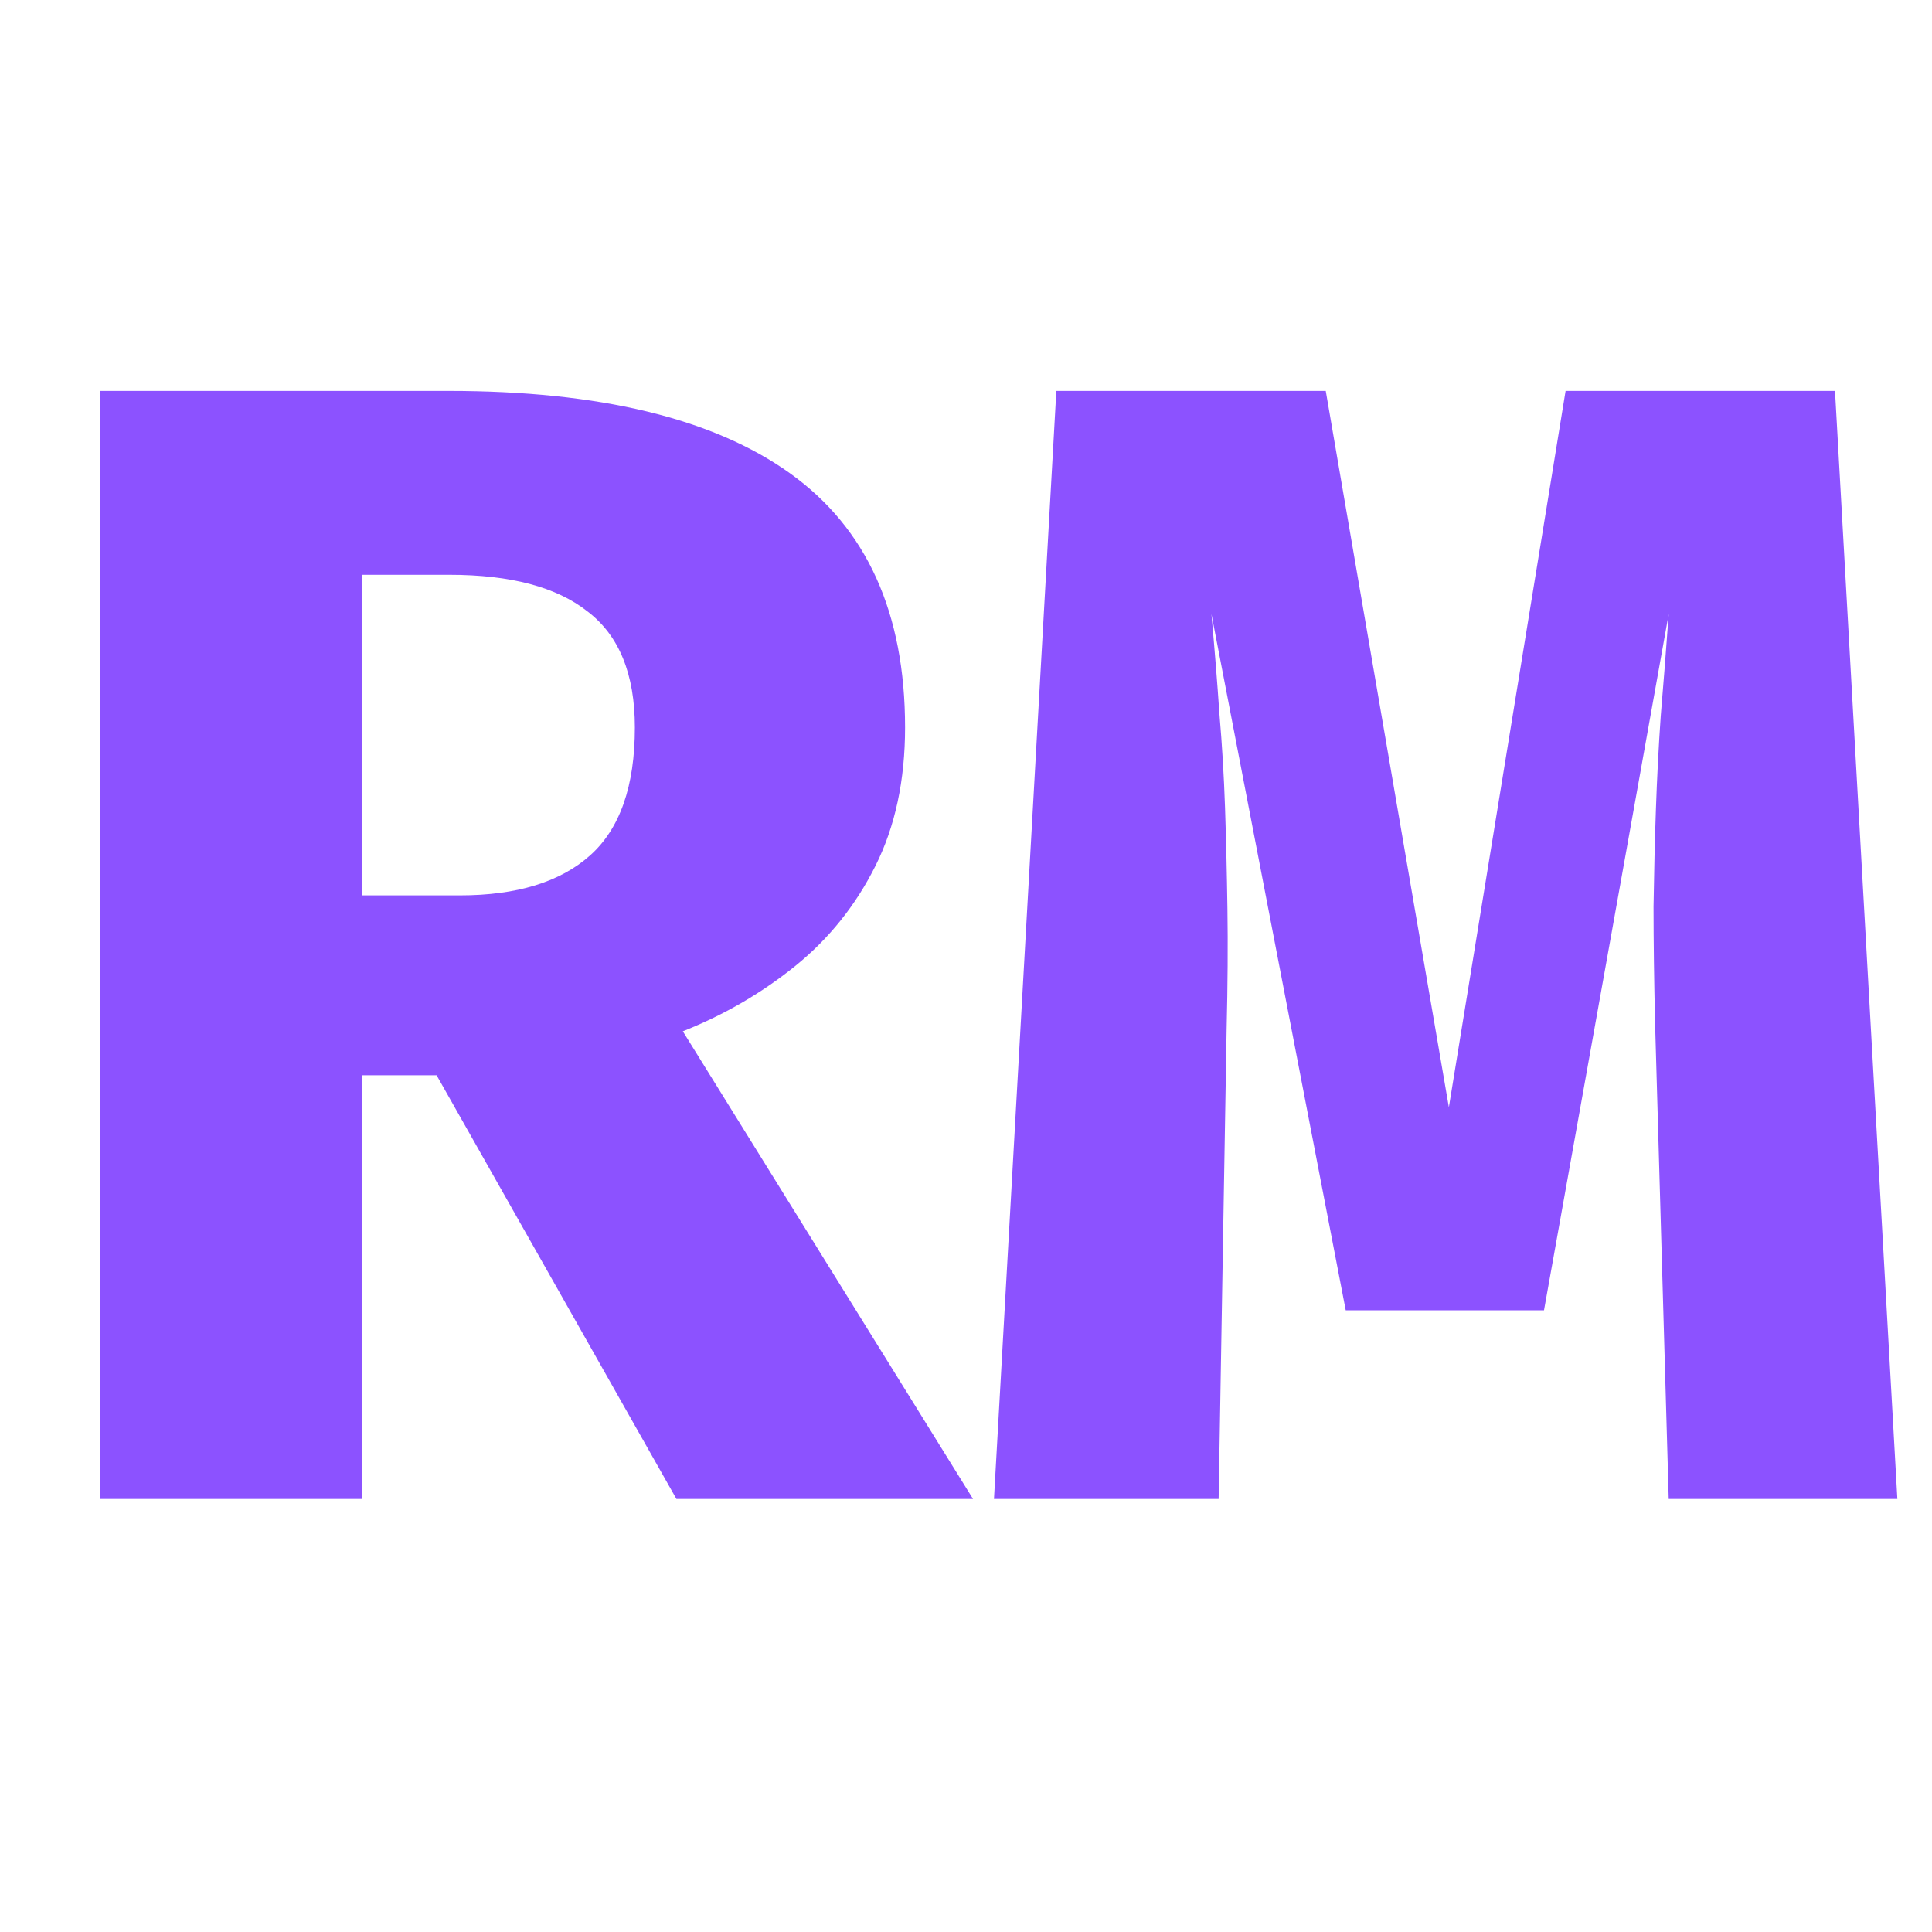 <svg width="58" height="58" viewBox="0 0 58 58" fill="none" xmlns="http://www.w3.org/2000/svg">
<path d="M27.171 21.84C27.171 23.424 26.875 24.808 26.283 25.992C25.691 27.176 24.891 28.176 23.883 28.992C22.875 29.808 21.747 30.464 20.499 30.96L29.211 45H20.307L13.107 32.28H10.875V45H3.003V11.736H13.467C17.995 11.736 21.411 12.56 23.715 14.208C26.019 15.856 27.171 18.4 27.171 21.84ZM19.059 21.84C19.059 20.24 18.587 19.08 17.643 18.36C16.715 17.624 15.331 17.256 13.491 17.256H10.875V26.88H13.803C15.515 26.88 16.819 26.48 17.715 25.68C18.611 24.88 19.059 23.6 19.059 21.84ZM55.088 11.736L56.96 45H50.096L49.688 30.768C49.656 29.44 49.64 28.256 49.64 27.216C49.656 26.176 49.68 25.2 49.712 24.288C49.744 23.36 49.792 22.432 49.856 21.504C49.936 20.56 50.016 19.536 50.096 18.432L46.352 39.336H40.4L36.368 18.432C36.464 19.488 36.544 20.488 36.608 21.432C36.688 22.36 36.744 23.296 36.776 24.24C36.808 25.184 36.832 26.2 36.848 27.288C36.864 28.36 36.856 29.56 36.824 30.888L36.584 45H29.84L31.712 11.736H39.8L43.496 33.24L47 11.736H55.088Z" fill="#8C52FF"/>
</svg>
